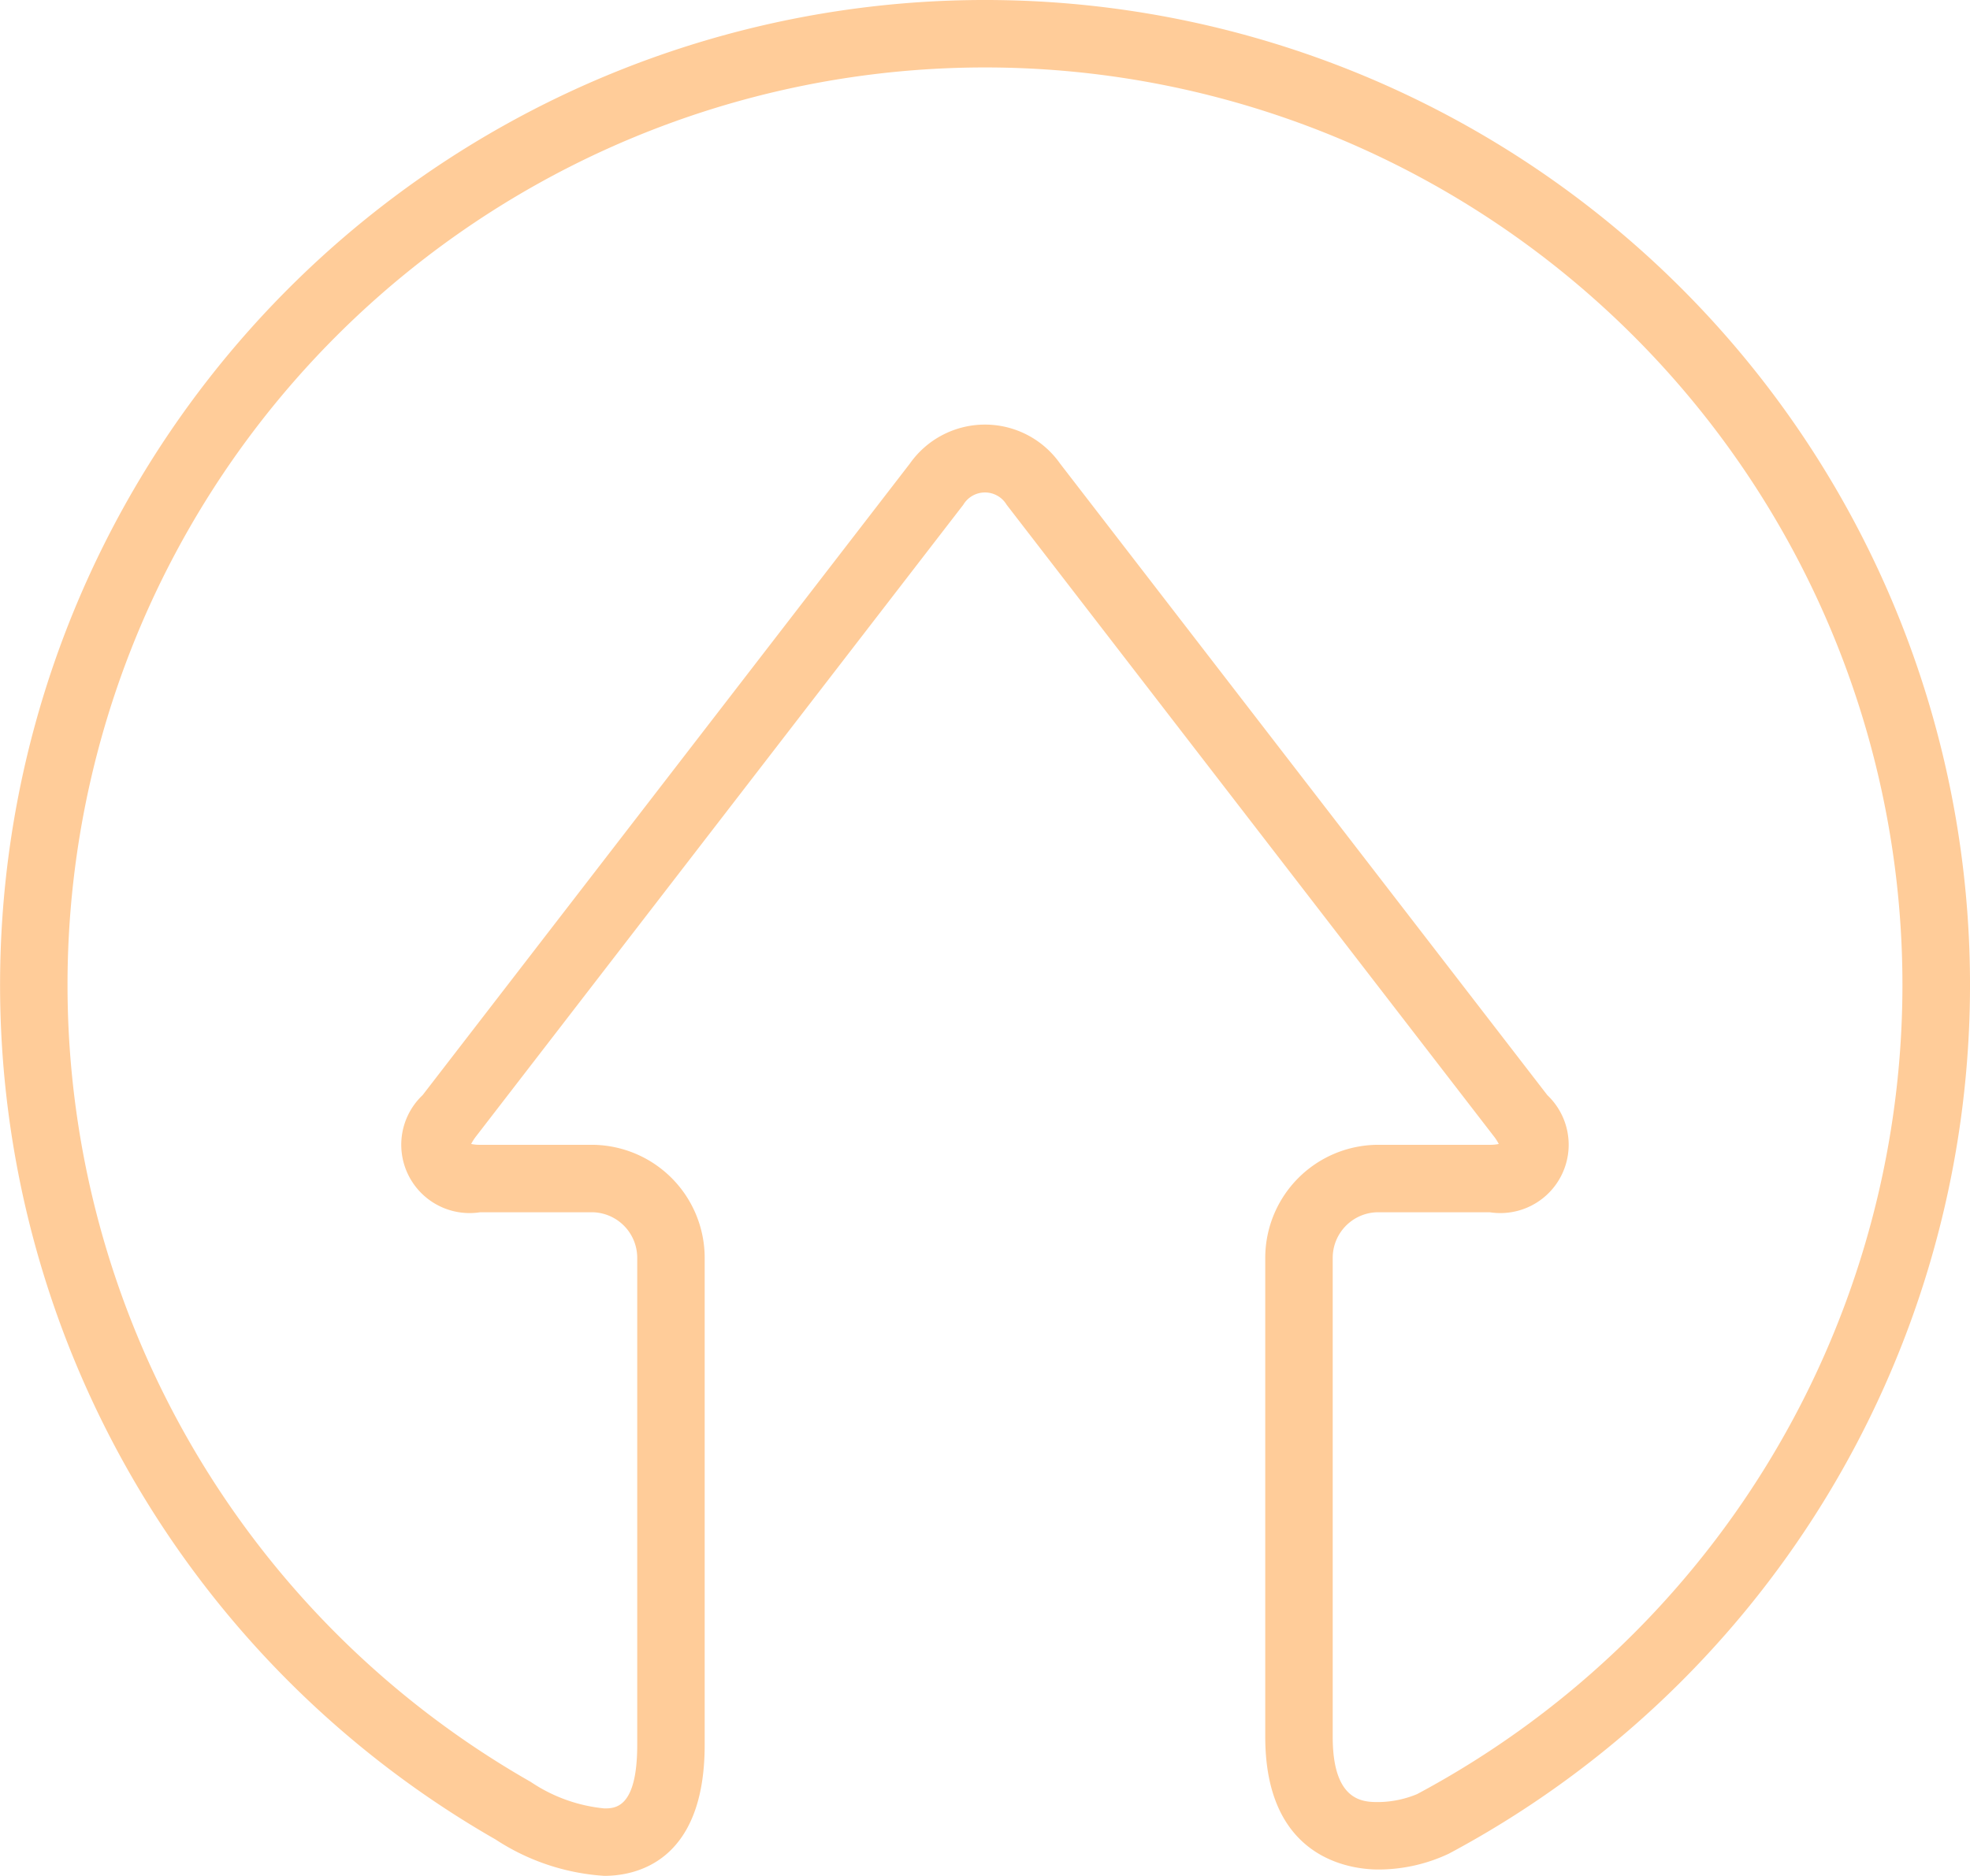 <svg xmlns="http://www.w3.org/2000/svg" xmlns:xlink="http://www.w3.org/1999/xlink" viewBox="0 0 31.045 29.565"><defs><clipPath id="clip-path"><rect width="31.045" height="29.565" style="fill:none"/></clipPath></defs><title>Artboard 43</title><g id="Layer_5" data-name="Layer 5"><g id="orange_edge_icon" data-name="orange edge icon"><g style="clip-path:url(#clip-path)"><g style="clip-path:url(#clip-path)"><path d="M9.523,29.565a3.533,3.533,0,0,1-1.711-.572,15.522,15.522,0,1,1,15.019.223,2.607,2.607,0,0,1-1.107.249c-.419,0-1.785-.151-1.785-2.091v-7.55a1.783,1.783,0,0,1,1.781-1.781h1.756a.643.643,0,0,0,.143-.013.714.714,0,0,0-.077-.12l-7.678-9.954a.398.398,0,0,0-.684,0l-7.678,9.954a.757.757,0,0,0-.077.12.643.643,0,0,0,.143.013h1.756a1.783,1.783,0,0,1,1.781,1.781v7.677c0,1.863-1.106,2.064-1.582,2.064m5.999-28.502a14.459,14.459,0,0,0-7.19,27.003l.03.017a2.507,2.507,0,0,0,1.161.419c.168,0,.519,0,.519-1.001v-7.677a.719.719,0,0,0-.718-.718H7.568a1.077,1.077,0,0,1-.908-1.846l7.678-9.953a1.447,1.447,0,0,1,2.368,0l7.678,9.953a1.077,1.077,0,0,1-.908,1.846h-1.756a.719.719,0,0,0-.718.718v7.55c0,1.028.487,1.028.722,1.028a1.63,1.63,0,0,0,.607-.125,14.459,14.459,0,0,0-6.809-27.214" style="fill:#fc9"/></g></g></g></g></svg>